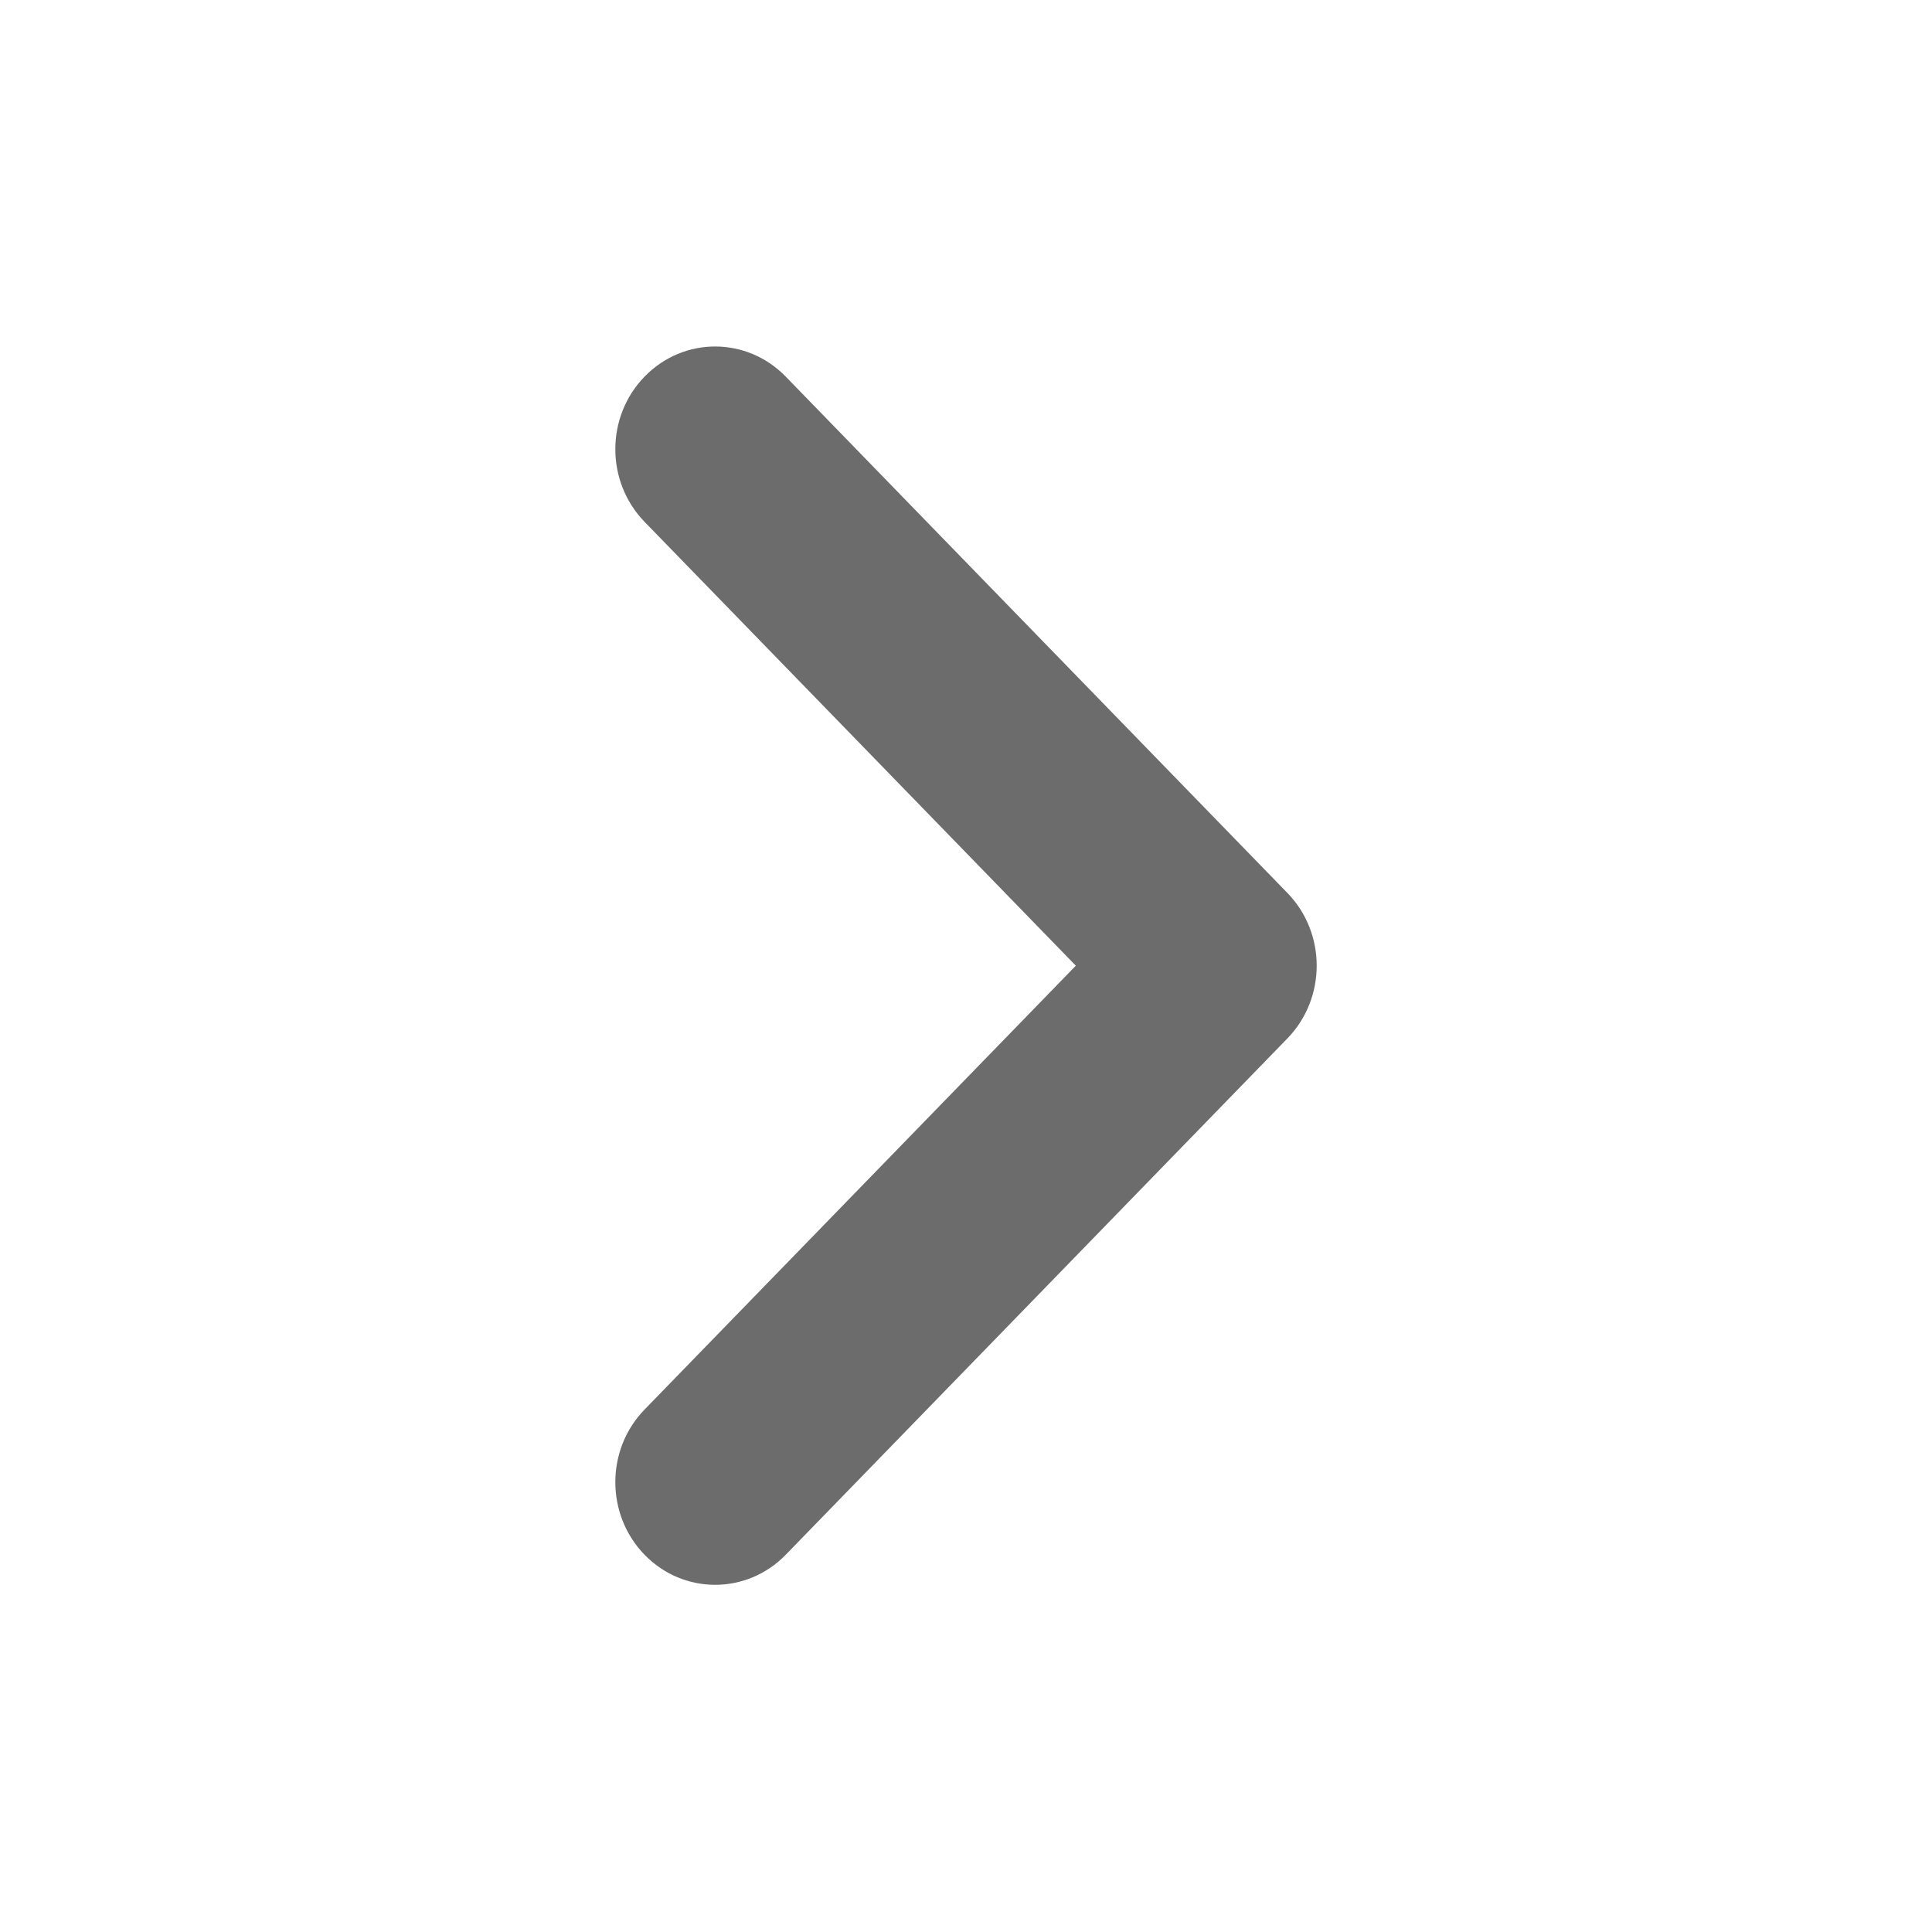 <svg width="25" height="25" viewBox="0 0 25 25" fill="none" xmlns="http://www.w3.org/2000/svg">
<path d="M8.341 20.119C8.845 20.637 9.662 20.637 10.167 20.119L16.66 13.436C17.164 12.916 17.164 12.075 16.66 11.556L10.167 4.873C9.662 4.354 8.845 4.354 8.341 4.873C7.836 5.392 7.836 6.233 8.341 6.753L13.921 12.496L8.341 18.239C7.836 18.758 7.836 19.6 8.341 20.119L8.341 20.119Z" fill="#6C6C6C"/>
</svg>
